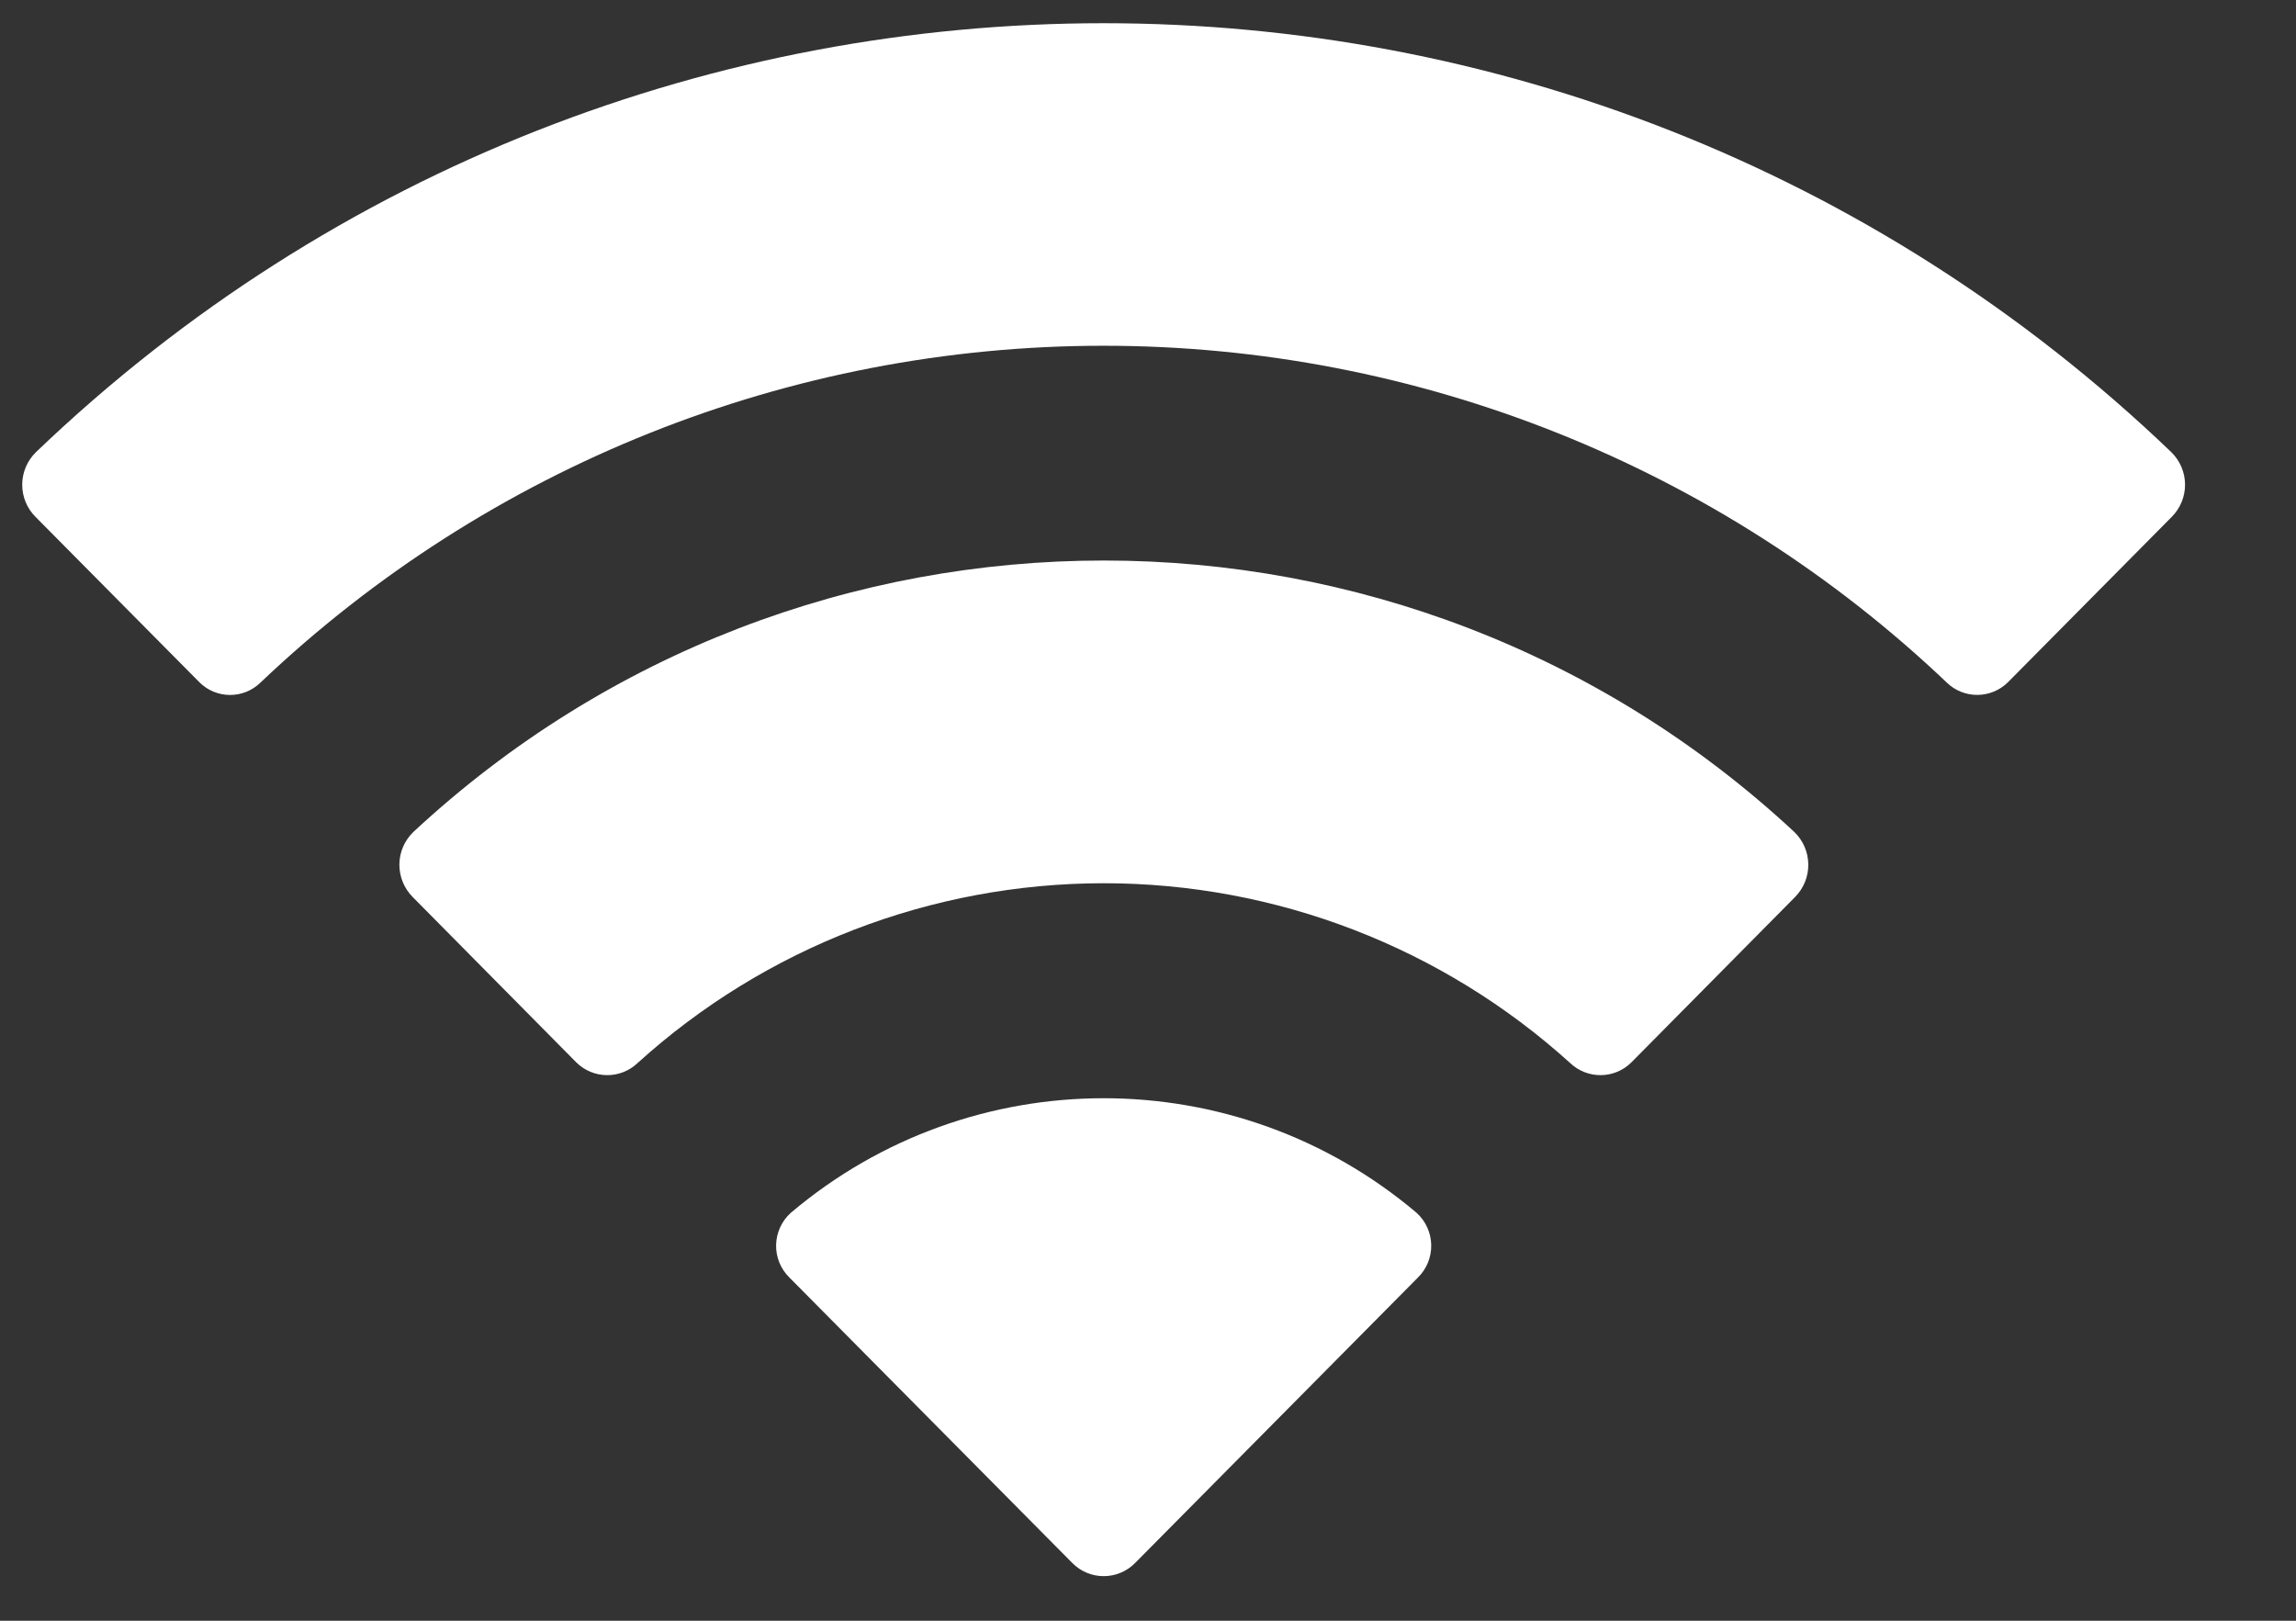 <svg width="34" height="24" viewBox="0 0 34 24" fill="none" xmlns="http://www.w3.org/2000/svg" xmlns:xlink="http://www.w3.org/1999/xlink">
<rect x="0" y="0" width="34" height="24" fill="#333333" stroke="none"/>
<path d="M16.344,5.12C20.991,5.12 25.46,6.905 28.828,10.107C29.081,10.354 29.487,10.351 29.737,10.1L32.161,7.653C32.287,7.526 32.358,7.354 32.357,7.174C32.356,6.995 32.283,6.823 32.155,6.697C23.316,-1.774 9.37,-1.774 0.531,6.697C0.403,6.823 0.33,6.995 0.329,7.174C0.328,7.354 0.398,7.526 0.525,7.653L2.95,10.1C3.199,10.352 3.605,10.355 3.858,10.107C7.227,6.905 11.696,5.119 16.344,5.12ZM16.344,13.079C18.897,13.079 21.359,14.028 23.252,15.742C23.508,15.985 23.911,15.98 24.16,15.73L26.582,13.283C26.709,13.155 26.78,12.981 26.778,12.8C26.776,12.619 26.702,12.447 26.572,12.321C20.809,6.96 11.884,6.96 6.12,12.321C5.99,12.447 5.916,12.619 5.914,12.8C5.913,12.981 5.984,13.155 6.111,13.283L8.532,15.73C8.782,15.98 9.185,15.985 9.441,15.742C11.332,14.029 13.792,13.08 16.344,13.079ZM21.194,18.435C21.198,18.616 21.127,18.791 20.997,18.918L16.809,23.145C16.686,23.27 16.518,23.34 16.344,23.34C16.169,23.34 16.002,23.27 15.879,23.145L11.69,18.918C11.56,18.791 11.489,18.616 11.493,18.435C11.497,18.253 11.575,18.082 11.71,17.96C14.385,15.697 18.303,15.697 20.978,17.96C21.112,18.082 21.191,18.254 21.194,18.435Z" clip-rule="evenodd" fill-rule="evenodd" fill="#FFFFFF"/>
</svg>
